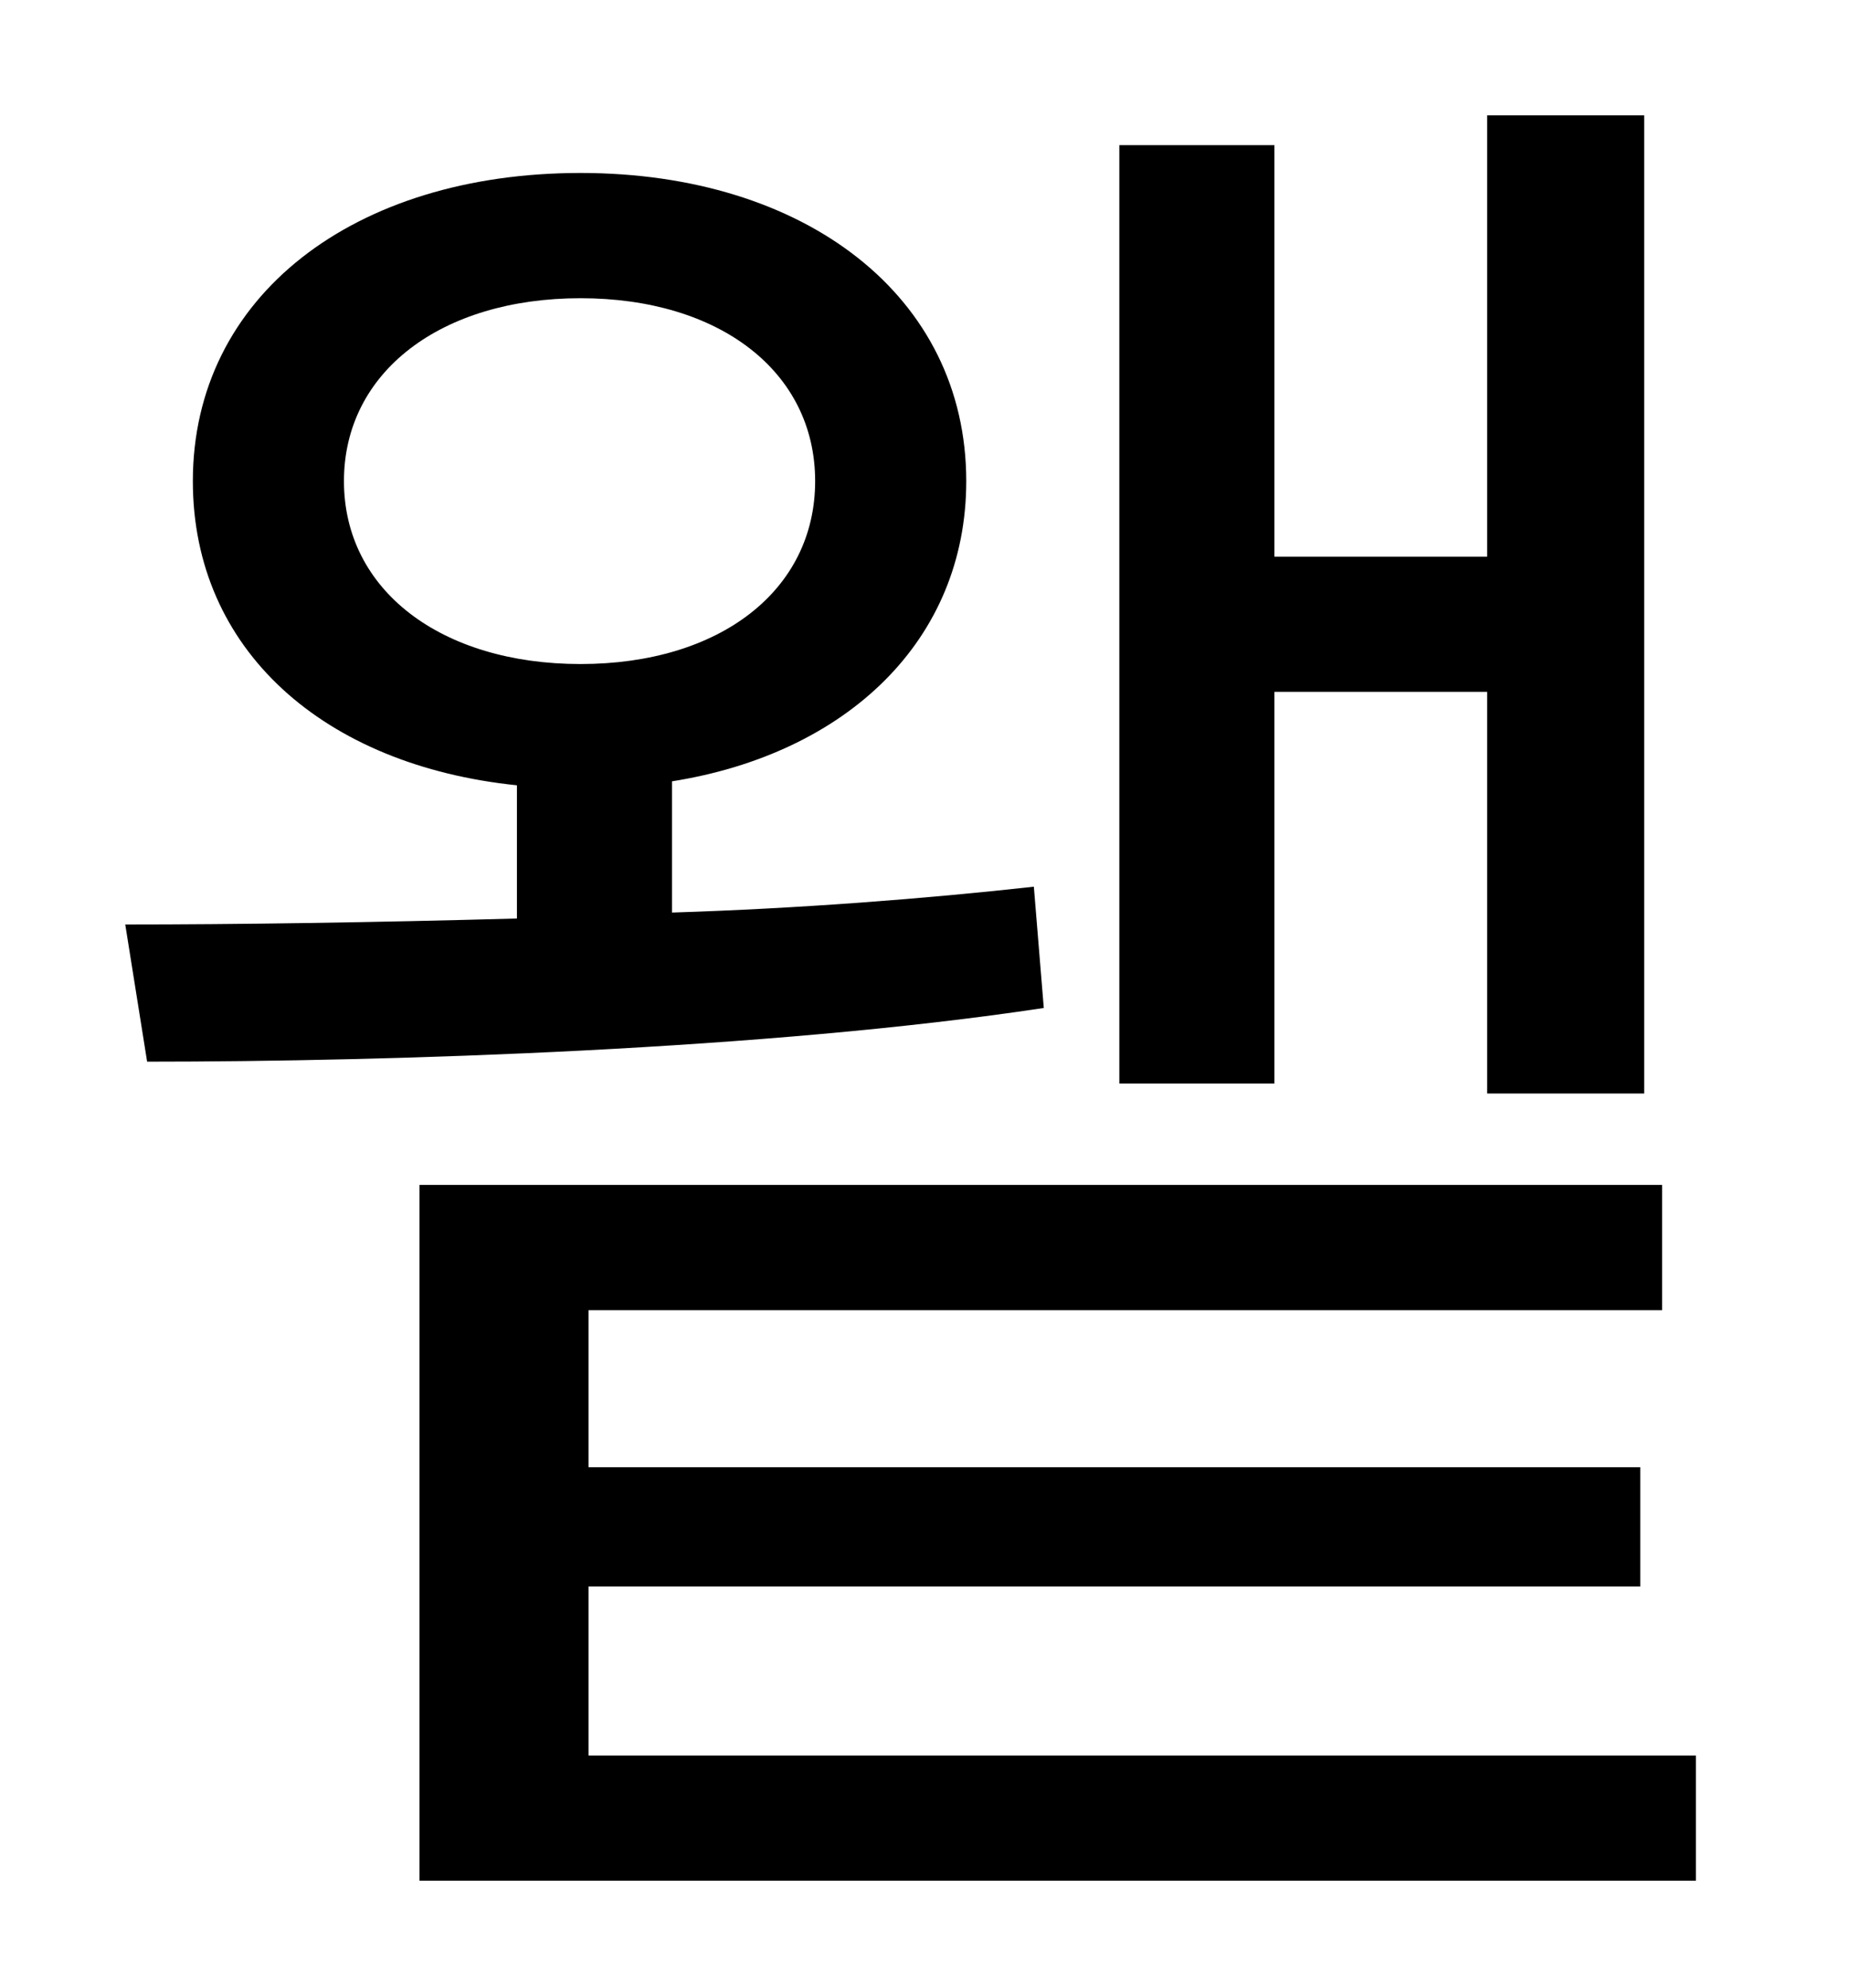 <?xml version="1.0" standalone="no"?>
<!DOCTYPE svg PUBLIC "-//W3C//DTD SVG 1.1//EN" "http://www.w3.org/Graphics/SVG/1.1/DTD/svg11.dtd" >
<svg xmlns="http://www.w3.org/2000/svg" xmlns:xlink="http://www.w3.org/1999/xlink" version="1.1" viewBox="-10 0 930 1000">
   <path fill="currentColor"
d="M631 348v197h-78v-472h78v207h107v-222h79v492h-79v-202h-107zM163 242c0 55 49 92 119 92s118 -37 118 -92s-48 -92 -118 -92s-119 37 -119 92zM510 446l5 61c-139 21 -328 27 -451 27l-11 -69c56 0 125 -1 197 -3v-67c-97 -10 -163 -68 -163 -153
c0 -93 81 -155 195 -155c113 0 194 62 194 155c0 80 -60 137 -148 151v66c64 -2 128 -7 182 -13zM286 883h557v63h-642v-350h625v63h-540v79h529v60h-529v85z" />
</svg>

